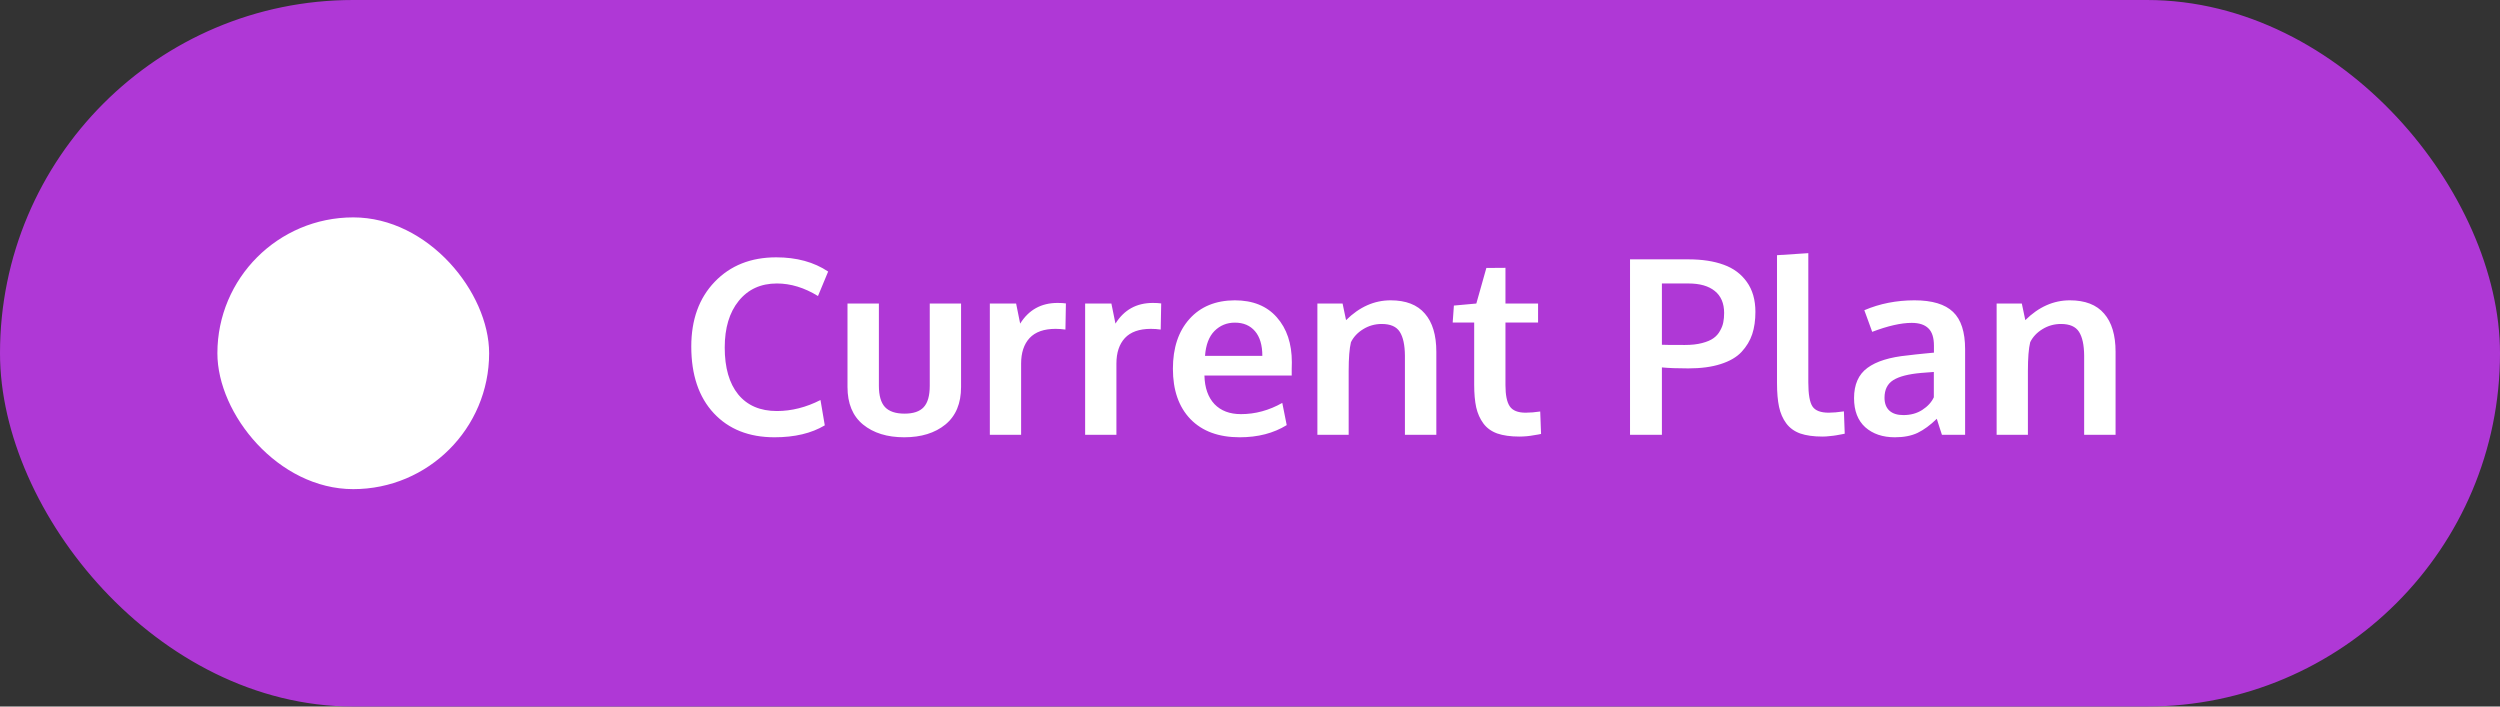 <svg width="92" height="26" viewBox="0 0 92 26" fill="none" xmlns="http://www.w3.org/2000/svg">
<rect x="0" y="0" width="92" height="26" fill="#333333" stroke="none"/>
<rect x="0.5" y="0.5" width="91" height="25" rx="12.5" fill="#AF38D6" stroke="#AF38D6"/>
<rect x="8" y="8" width="10" height="10" rx="5" fill="white"/>
<path d="M28.502 16.092C27.562 16.092 26.816 15.796 26.266 15.205C25.715 14.613 25.439 13.795 25.439 12.752C25.439 11.762 25.727 10.968 26.301 10.371C26.878 9.77 27.632 9.47 28.564 9.47C29.317 9.47 29.954 9.644 30.476 9.993L30.102 10.894C29.601 10.586 29.097 10.432 28.59 10.432C27.998 10.432 27.53 10.646 27.184 11.074C26.841 11.498 26.67 12.07 26.67 12.788C26.67 13.532 26.835 14.107 27.166 14.515C27.5 14.922 27.975 15.126 28.59 15.126C29.129 15.126 29.664 14.991 30.194 14.721L30.352 15.653C29.86 15.946 29.244 16.092 28.502 16.092ZM34.791 15.622C34.407 15.935 33.902 16.092 33.275 16.092C32.648 16.092 32.143 15.935 31.759 15.622C31.378 15.309 31.188 14.849 31.188 14.242V11.17H32.343V14.198C32.343 14.559 32.418 14.819 32.567 14.98C32.72 15.142 32.96 15.222 33.288 15.222C33.61 15.222 33.845 15.143 33.991 14.985C34.141 14.824 34.215 14.562 34.215 14.198V11.17H35.367V14.242C35.367 14.846 35.175 15.306 34.791 15.622ZM36.426 16V11.17H37.393L37.542 11.909C37.858 11.402 38.317 11.148 38.917 11.148C39.044 11.148 39.146 11.154 39.225 11.166L39.208 12.128C39.09 12.111 38.969 12.102 38.843 12.102C38.418 12.102 38.1 12.215 37.889 12.44C37.681 12.666 37.577 12.979 37.577 13.381V16H36.426ZM39.933 16V11.17H40.899L41.049 11.909C41.365 11.402 41.824 11.148 42.424 11.148C42.55 11.148 42.653 11.154 42.732 11.166L42.714 12.128C42.597 12.111 42.476 12.102 42.35 12.102C41.925 12.102 41.607 12.215 41.396 12.44C41.188 12.666 41.084 12.979 41.084 13.381V16H39.933ZM45.623 16.092C44.847 16.092 44.242 15.87 43.809 15.424C43.378 14.976 43.163 14.358 43.163 13.57C43.163 12.802 43.366 12.191 43.773 11.737C44.181 11.283 44.736 11.055 45.439 11.052C46.104 11.052 46.62 11.26 46.986 11.676C47.355 12.092 47.54 12.644 47.54 13.332C47.54 13.382 47.538 13.463 47.535 13.574C47.535 13.685 47.535 13.768 47.535 13.82H44.323C44.334 14.271 44.458 14.622 44.692 14.871C44.929 15.117 45.254 15.24 45.667 15.24C46.195 15.24 46.702 15.102 47.188 14.827L47.351 15.644C46.867 15.943 46.291 16.092 45.623 16.092ZM44.345 13.095H46.454C46.454 12.703 46.365 12.401 46.186 12.19C46.007 11.979 45.76 11.873 45.443 11.873C45.148 11.873 44.897 11.976 44.692 12.181C44.49 12.386 44.374 12.691 44.345 13.095ZM48.48 16V11.17H49.407L49.535 11.781C50.027 11.295 50.573 11.052 51.174 11.052C51.736 11.052 52.157 11.214 52.435 11.54C52.716 11.862 52.857 12.331 52.857 12.946V16H51.701V13.086C51.698 12.697 51.635 12.405 51.512 12.212C51.389 12.019 51.168 11.922 50.849 11.922C50.6 11.922 50.371 11.986 50.163 12.115C49.958 12.241 49.809 12.401 49.715 12.594C49.659 12.823 49.631 13.174 49.631 13.649V16H48.48ZM55.92 16.066C55.592 16.066 55.318 16.028 55.098 15.952C54.881 15.873 54.711 15.749 54.588 15.582C54.465 15.415 54.377 15.219 54.325 14.994C54.275 14.765 54.25 14.484 54.25 14.15V11.869H53.459L53.503 11.245L54.329 11.17L54.698 9.861L55.401 9.856V11.17H56.601V11.869H55.401V14.172C55.401 14.538 55.454 14.799 55.56 14.954C55.665 15.109 55.86 15.187 56.144 15.187C56.311 15.187 56.49 15.172 56.68 15.143L56.711 15.969C56.705 15.969 56.669 15.977 56.601 15.991C56.537 16.003 56.474 16.013 56.412 16.022C56.353 16.034 56.277 16.044 56.184 16.053C56.09 16.061 56.002 16.066 55.92 16.066ZM59.985 16V9.544H62.129C62.636 9.544 63.07 9.61 63.43 9.742C63.791 9.871 64.075 10.082 64.283 10.375C64.494 10.668 64.599 11.036 64.599 11.478C64.599 11.786 64.56 12.06 64.481 12.3C64.401 12.537 64.271 12.754 64.089 12.95C63.908 13.144 63.651 13.293 63.32 13.398C62.992 13.504 62.595 13.557 62.129 13.557C61.731 13.557 61.407 13.545 61.158 13.521V16H59.985ZM62.002 12.695C62.245 12.695 62.456 12.672 62.635 12.625C62.816 12.578 62.957 12.518 63.057 12.445C63.159 12.372 63.24 12.281 63.298 12.172C63.36 12.064 63.399 11.96 63.417 11.86C63.438 11.758 63.448 11.644 63.448 11.518C63.448 11.163 63.334 10.894 63.105 10.709C62.877 10.524 62.554 10.432 62.138 10.432H61.158V12.687C61.193 12.692 61.475 12.695 62.002 12.695ZM67.073 16.066C66.742 16.066 66.467 16.028 66.247 15.952C66.03 15.873 65.859 15.748 65.733 15.578C65.607 15.408 65.519 15.206 65.469 14.972C65.419 14.737 65.394 14.446 65.394 14.097V9.391L66.546 9.316V14.075C66.546 14.509 66.597 14.803 66.7 14.959C66.802 15.111 67.001 15.187 67.297 15.187C67.444 15.187 67.63 15.171 67.856 15.139L67.886 15.96C67.883 15.96 67.847 15.968 67.776 15.982C67.709 15.997 67.643 16.009 67.579 16.018C67.517 16.029 67.438 16.04 67.341 16.048C67.245 16.06 67.155 16.066 67.073 16.066ZM69.732 16.092C69.284 16.092 68.92 15.969 68.642 15.723C68.367 15.474 68.229 15.117 68.229 14.651C68.229 14.15 68.393 13.779 68.721 13.539C69.049 13.296 69.544 13.142 70.207 13.078C70.297 13.066 70.395 13.054 70.501 13.043C70.606 13.031 70.725 13.019 70.857 13.007C70.989 12.996 71.093 12.985 71.169 12.977V12.722C71.169 12.429 71.102 12.216 70.967 12.085C70.832 11.95 70.627 11.882 70.352 11.882C69.959 11.882 69.474 11.992 68.897 12.212C68.894 12.203 68.846 12.07 68.752 11.812C68.658 11.554 68.61 11.422 68.607 11.416C69.175 11.173 69.79 11.052 70.453 11.052C71.103 11.052 71.576 11.194 71.872 11.478C72.168 11.759 72.316 12.216 72.316 12.849V16H71.463C71.46 15.988 71.428 15.89 71.367 15.706C71.305 15.521 71.274 15.423 71.274 15.411C71.034 15.646 70.798 15.818 70.567 15.93C70.338 16.038 70.06 16.092 69.732 16.092ZM70.044 15.275C70.311 15.275 70.542 15.212 70.738 15.086C70.938 14.957 71.08 14.802 71.165 14.62V13.688C71.156 13.688 71.078 13.694 70.932 13.706C70.788 13.718 70.71 13.724 70.699 13.724C70.233 13.765 69.892 13.852 69.675 13.987C69.458 14.122 69.35 14.339 69.35 14.638C69.35 14.843 69.41 15.001 69.53 15.112C69.65 15.221 69.821 15.275 70.044 15.275ZM73.476 16V11.17H74.403L74.531 11.781C75.023 11.295 75.569 11.052 76.17 11.052C76.732 11.052 77.153 11.214 77.431 11.54C77.712 11.862 77.853 12.331 77.853 12.946V16H76.697V13.086C76.694 12.697 76.631 12.405 76.508 12.212C76.385 12.019 76.164 11.922 75.845 11.922C75.596 11.922 75.367 11.986 75.159 12.115C74.954 12.241 74.805 12.401 74.711 12.594C74.655 12.823 74.627 13.174 74.627 13.649V16H73.476Z" fill="white"/>
</svg>
